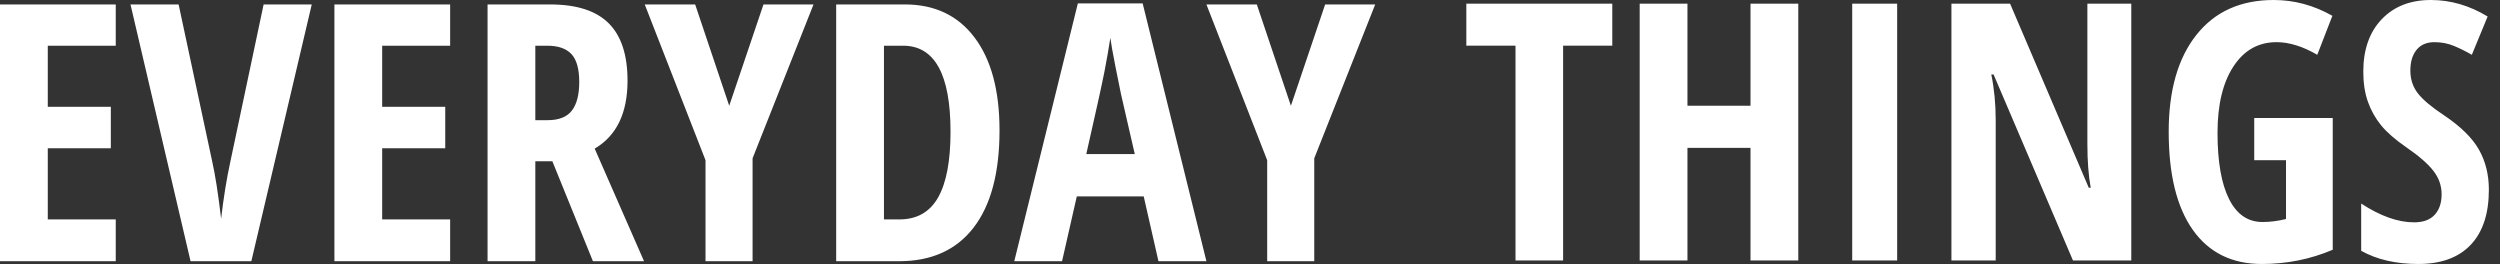 <svg xmlns="http://www.w3.org/2000/svg" width="161" height="17" viewBox="0 0 161 17">
  <rect x="0" y="0" width="161" height="17" fill="#333333" stroke="none"/>
  <path fill="#FFF" fill-rule="evenodd" d="M24.454,30.822 L17,30.822 L17,14.286 L24.454,14.286 L24.454,16.944 L20.077,16.944 L20.077,20.88 L24.137,20.88 L24.137,23.549 L20.077,23.549 L20.077,28.13 L24.454,28.13 L24.454,30.822 Z M117.664,30.774 L114.599,30.774 L114.599,16.941 L111.432,16.941 L111.432,14.238 L120.831,14.238 L120.831,16.941 L117.664,16.941 L117.664,30.774 Z M33.977,14.286 L37.077,14.286 L33.186,30.822 L29.272,30.822 L25.404,14.286 L28.503,14.286 L30.663,24.386 C30.859,25.246 31.052,26.479 31.24,28.085 C31.399,26.72 31.598,25.487 31.84,24.386 L33.977,14.286 Z M132.809,30.774 L129.733,30.774 L129.733,23.524 L125.672,23.524 L125.672,30.774 L122.596,30.774 L122.596,14.238 L125.672,14.238 L125.672,20.809 L129.733,20.809 L129.733,14.238 L132.809,14.238 L132.809,30.774 Z M45.989,30.822 L38.536,30.822 L38.536,14.286 L45.989,14.286 L45.989,16.944 L41.612,16.944 L41.612,20.88 L45.673,20.88 L45.673,23.549 L41.612,23.549 L41.612,28.13 L45.989,28.13 L45.989,30.822 Z M136.282,30.774 L136.282,14.238 L139.177,14.238 L139.177,30.774 L136.282,30.774 Z M51.475,24.386 L51.475,30.822 L48.399,30.822 L48.399,14.286 L52.425,14.286 C54.129,14.286 55.387,14.689 56.197,15.496 C57.008,16.303 57.413,17.536 57.413,19.194 C57.413,21.283 56.708,22.742 55.298,23.572 L58.476,30.822 L55.185,30.822 L52.572,24.386 L51.475,24.386 Z M154.254,30.774 L150.499,30.774 L145.387,18.796 L145.24,18.796 C145.428,19.708 145.523,20.688 145.523,21.737 L145.523,30.774 L142.672,30.774 L142.672,14.238 L146.45,14.238 L151.517,26.091 L151.642,26.091 C151.498,25.299 151.427,24.357 151.427,23.263 L151.427,14.238 L154.254,14.238 L154.254,30.774 Z M63.962,20.812 L66.168,14.286 L69.391,14.286 L65.466,24.194 L65.466,30.822 L62.435,30.822 L62.435,24.318 L58.522,14.286 L61.768,14.286 L63.962,20.812 Z M162.172,21.601 L167.228,21.601 L167.228,30.084 C165.795,30.695 164.272,31 162.658,31 C160.735,31 159.256,30.269 158.219,28.806 C157.182,27.343 156.664,25.235 156.664,22.483 C156.664,19.829 157.257,17.751 158.445,16.251 C159.633,14.75 161.293,14 163.427,14 C164.747,14 166.006,14.339 167.205,15.018 L166.232,17.529 C165.297,16.986 164.423,16.715 163.608,16.715 C162.44,16.715 161.514,17.237 160.832,18.281 C160.149,19.325 159.808,20.749 159.808,22.551 C159.808,24.406 160.055,25.827 160.549,26.815 C161.043,27.803 161.761,28.297 162.703,28.297 C163.201,28.297 163.706,28.233 164.219,28.104 L164.219,24.315 L162.172,24.315 L162.172,21.601 Z M81.369,22.395 C81.369,25.125 80.813,27.212 79.701,28.656 C78.589,30.1 76.988,30.822 74.9,30.822 L70.85,30.822 L70.85,14.286 L75.273,14.286 C77.196,14.286 78.692,14.996 79.763,16.418 C80.834,17.839 81.369,19.832 81.369,22.395 Z M177.283,26.216 C177.283,27.761 176.893,28.945 176.112,29.767 C175.332,30.589 174.206,31 172.736,31 C171.296,31 170.071,30.717 169.06,30.152 L169.06,27.109 C170.297,27.916 171.432,28.319 172.465,28.319 C173.053,28.319 173.496,28.157 173.794,27.833 C174.091,27.509 174.24,27.068 174.24,26.51 C174.24,25.959 174.063,25.456 173.709,25 C173.354,24.543 172.77,24.036 171.956,23.478 C171.247,22.988 170.71,22.519 170.344,22.07 C169.978,21.622 169.695,21.118 169.496,20.56 C169.296,20.002 169.196,19.354 169.196,18.615 C169.196,17.197 169.59,16.074 170.378,15.244 C171.166,14.415 172.223,14 173.55,14 C174.817,14 176.035,14.354 177.204,15.063 L176.186,17.529 C175.824,17.318 175.445,17.129 175.049,16.963 C174.653,16.798 174.229,16.715 173.777,16.715 C173.279,16.715 172.896,16.879 172.629,17.207 C172.361,17.535 172.227,17.981 172.227,18.547 C172.227,19.105 172.387,19.591 172.708,20.006 C173.028,20.421 173.588,20.892 174.387,21.42 C175.466,22.144 176.218,22.883 176.644,23.637 C177.07,24.391 177.283,25.25 177.283,26.216 Z M51.475,21.739 L52.267,21.739 C52.991,21.739 53.511,21.534 53.828,21.123 C54.144,20.712 54.303,20.099 54.303,19.285 C54.303,18.44 54.135,17.839 53.799,17.481 C53.464,17.123 52.945,16.944 52.244,16.944 L51.475,16.944 L51.475,21.739 Z M78.214,22.486 C78.214,18.791 77.196,16.944 75.16,16.944 L73.927,16.944 L73.927,28.13 L74.922,28.13 C76.046,28.13 76.875,27.661 77.411,26.722 C77.946,25.783 78.214,24.371 78.214,22.486 Z M91.605,30.822 L90.655,26.648 L86.346,26.648 L85.396,30.822 L82.319,30.822 L86.414,14.218 L90.587,14.218 L94.693,30.822 L91.605,30.822 Z M90.079,23.922 L89.196,20.077 C89.143,19.843 89.025,19.257 88.84,18.318 C88.655,17.379 88.544,16.751 88.506,16.435 C88.408,17.083 88.284,17.798 88.133,18.578 C87.982,19.358 87.59,21.14 86.957,23.922 L90.079,23.922 Z M100.134,20.812 L102.339,14.286 L105.563,14.286 L101.638,24.194 L101.638,30.822 L98.607,30.822 L98.607,24.318 L94.693,14.286 L97.939,14.286 L100.134,20.812 Z" transform="translate(-17 -14)"/>
</svg>
